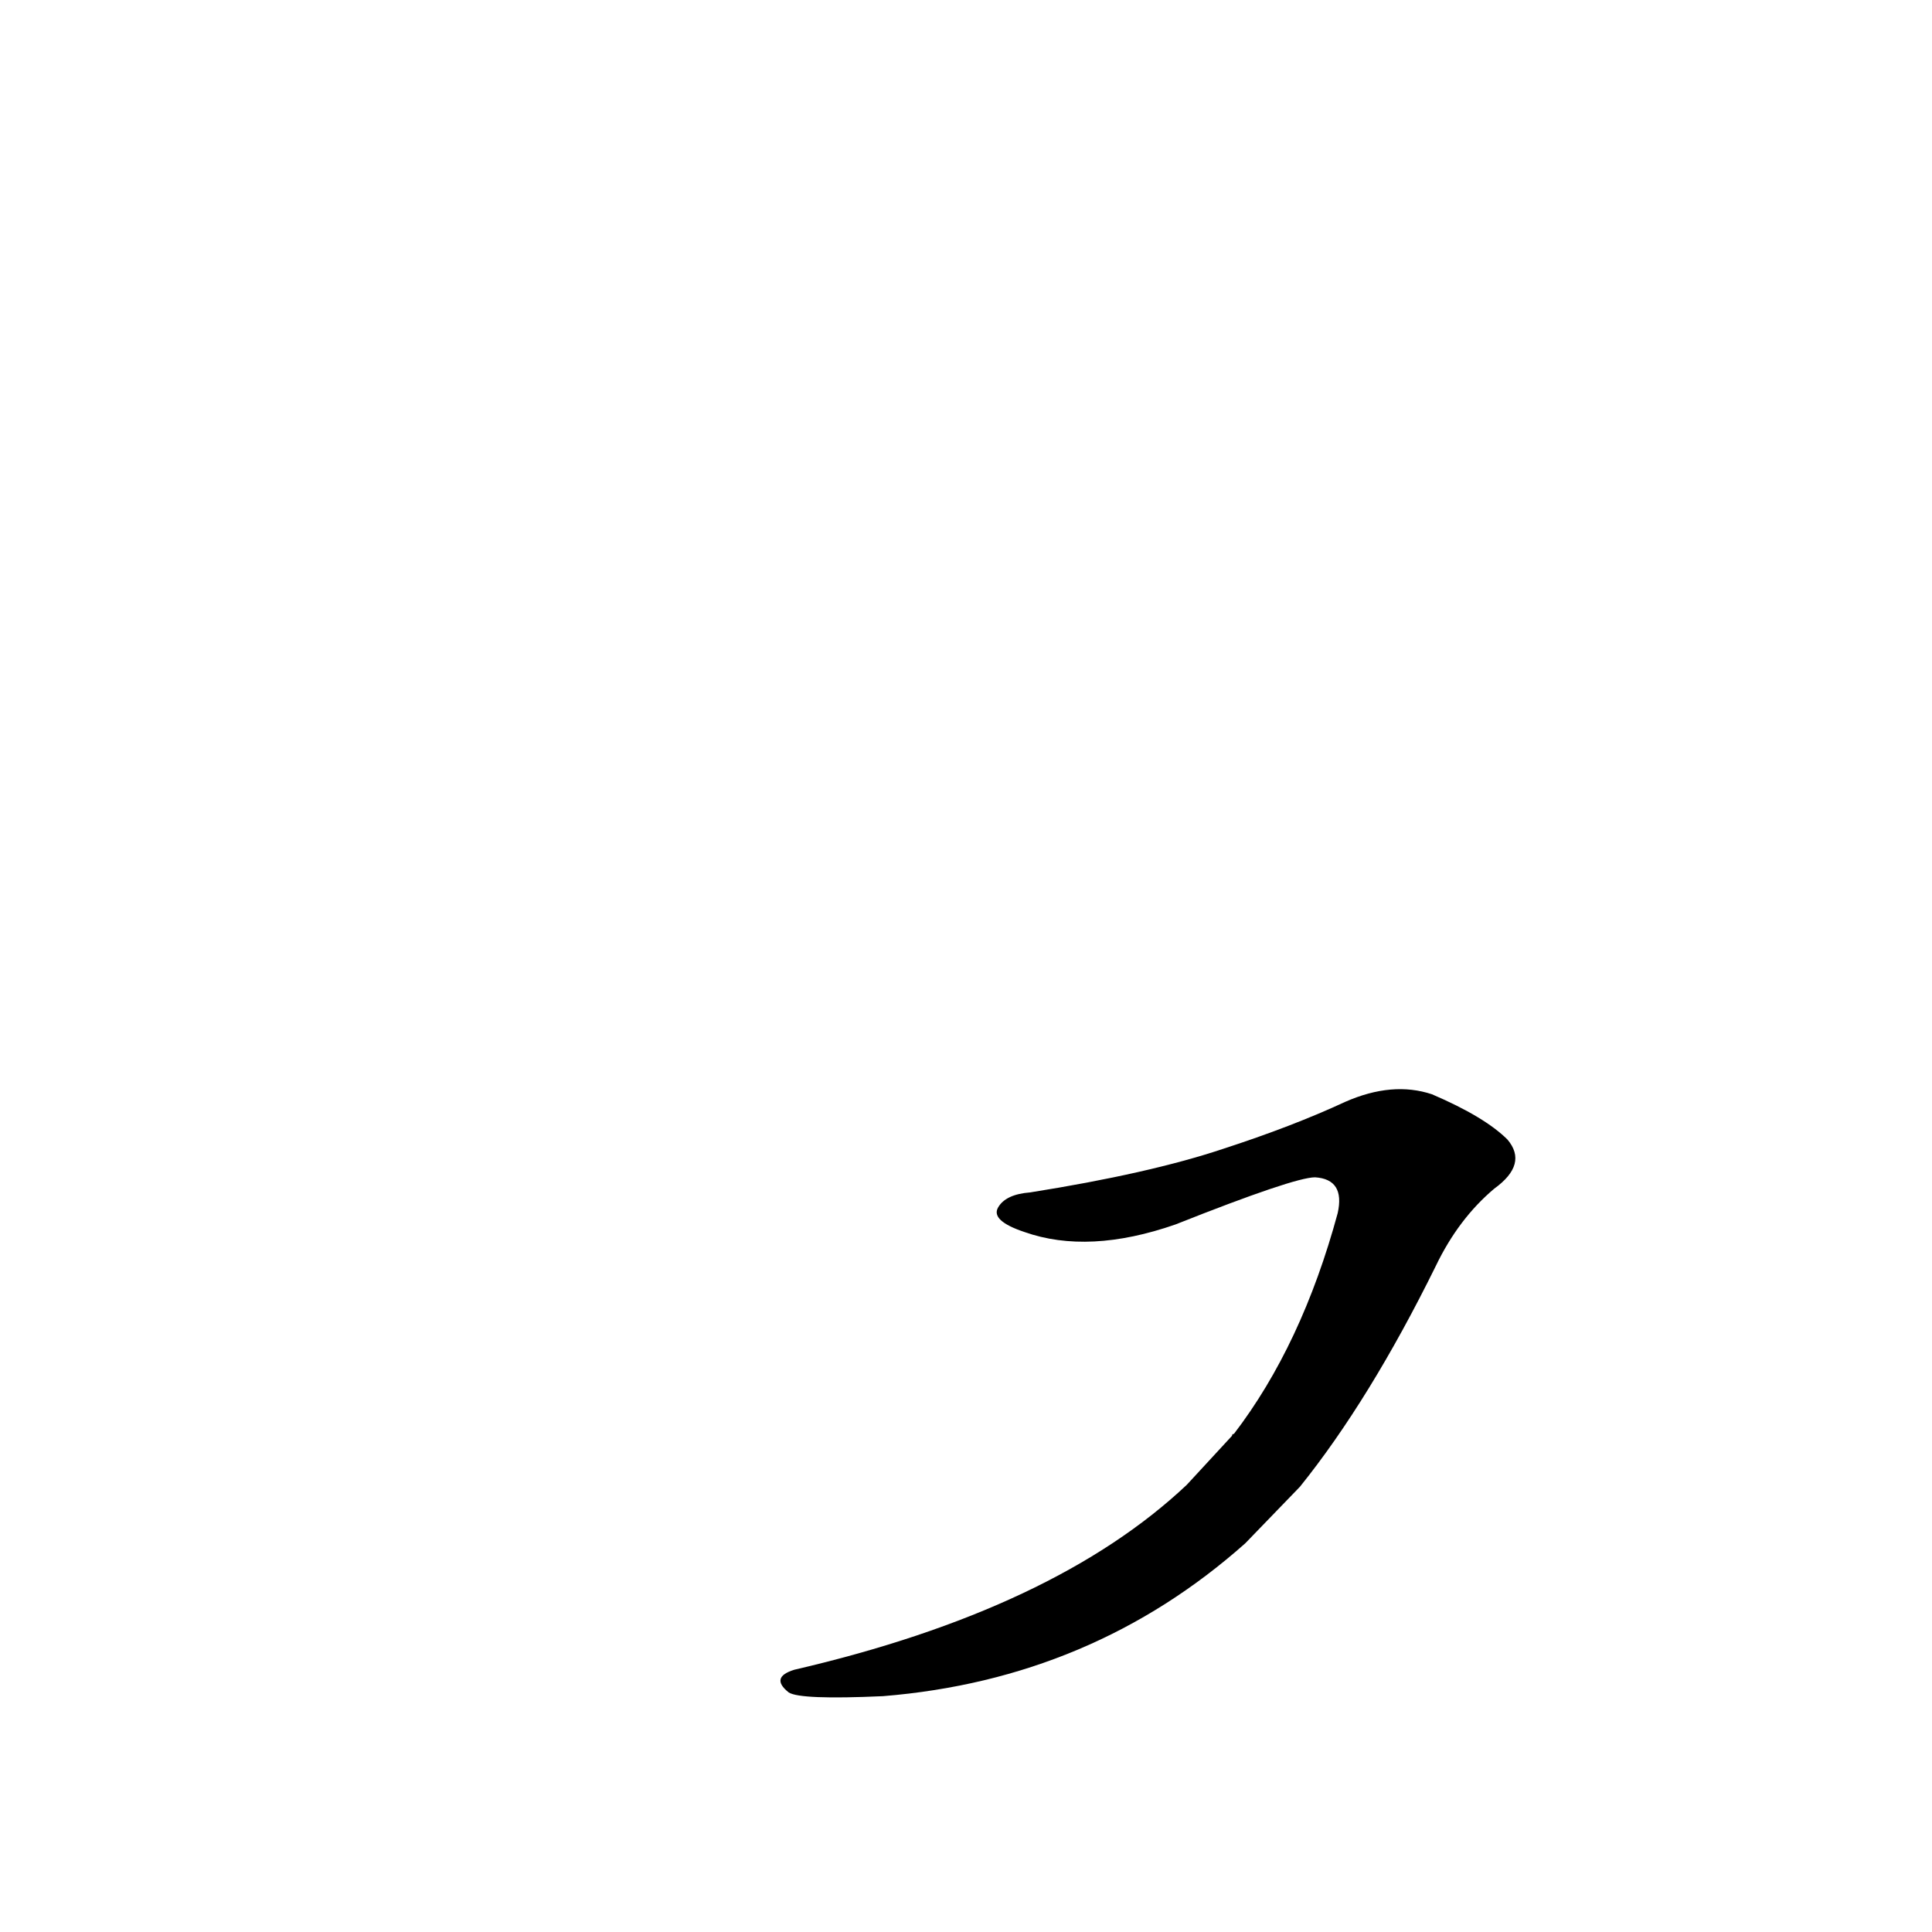 <?xml version='1.0' encoding='utf-8'?>
<svg xmlns="http://www.w3.org/2000/svg" version="1.1" viewBox="0 0 1024 1024"><g transform="scale(1, -1) translate(0, -900)"><path d="M 689 112 Q 726 158 761 229 Q 773 254 792 270 Q 810 283 799 296 Q 787 308 759 320 Q 738 327 713 316 Q 685 303 648 291 Q 609 278 546 268 Q 533 267 529 260 Q 525 253 543 247 Q 577 235 623 251 Q 686 276 697 276 Q 713 275 709 257 Q 690 187 654 140 Q 653 140 653 139 L 629 113 Q 559 47 421 15 Q 408 11 418 3 Q 424 -1 468 1 Q 579 10 660 82 L 689 112 Z" fill="black" /></g></svg>